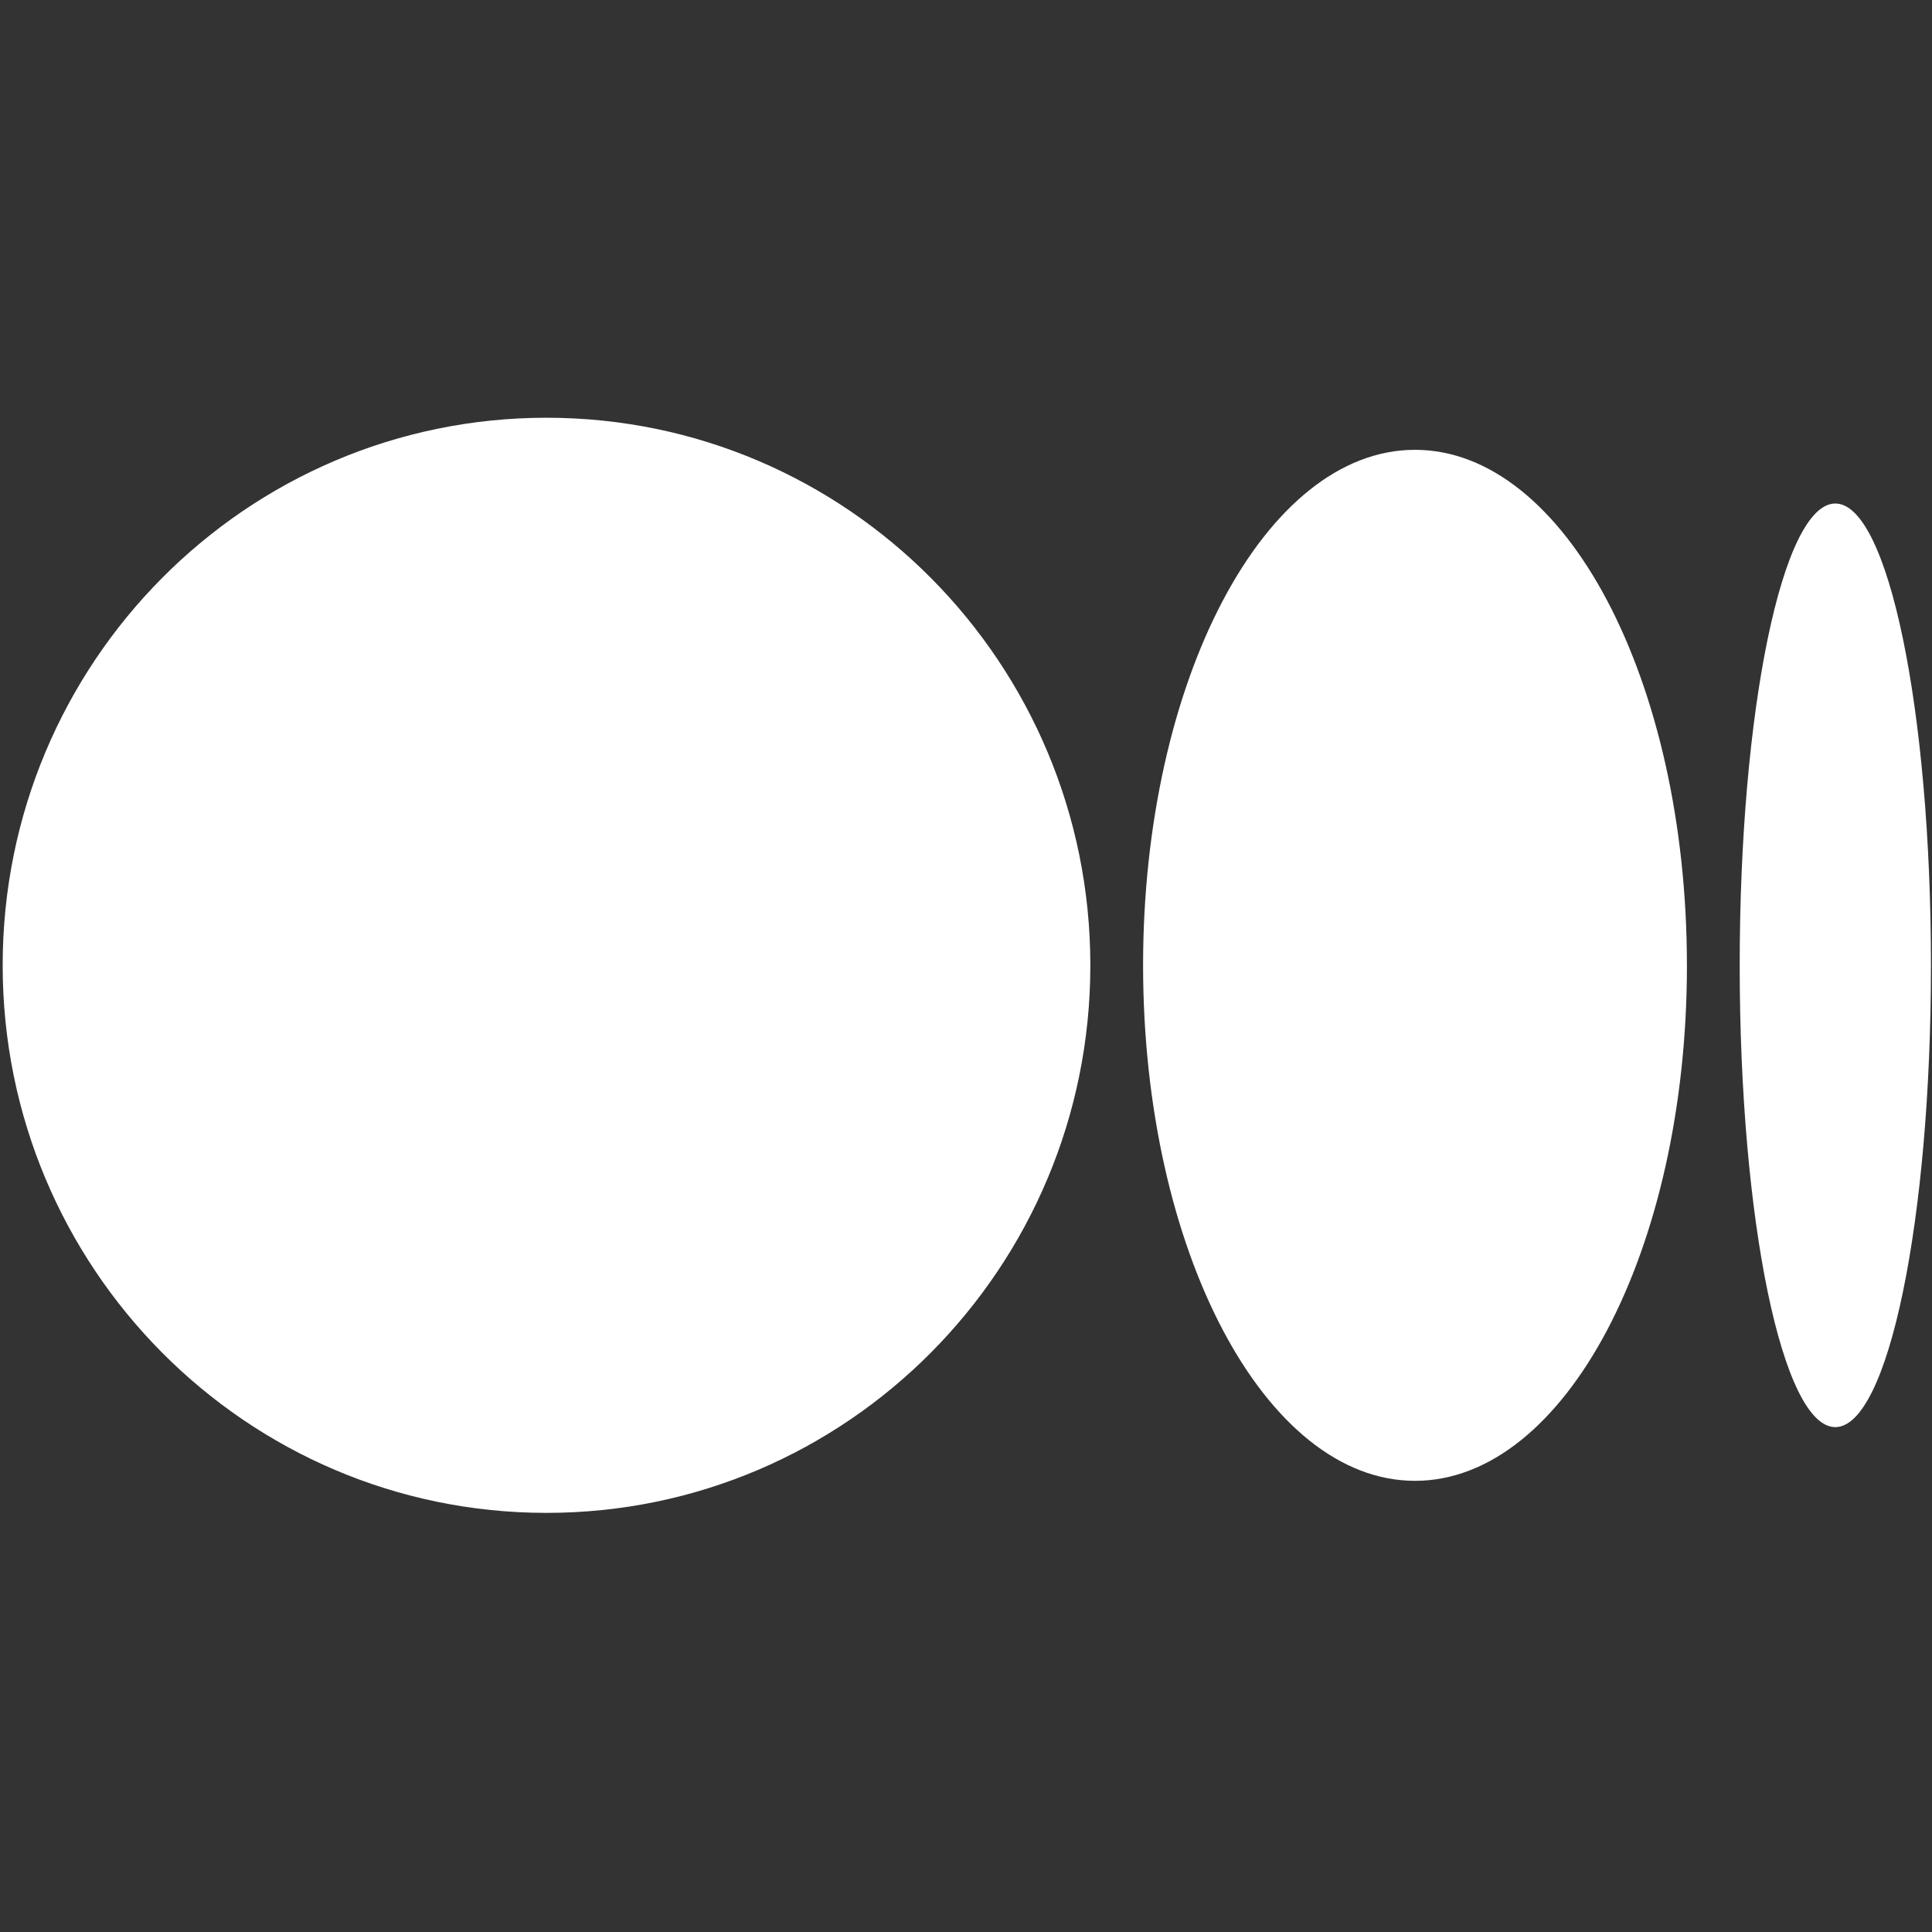 <svg width="641" height="641" xmlns="http://www.w3.org/2000/svg" xmlns:xlink="http://www.w3.org/1999/xlink" xml:space="preserve" overflow="hidden"><rect width="100%" height="100%" fill="#333333" stroke="none"/><defs><clipPath id="clip0"><rect x="386" y="10" width="640" height="640"/></clipPath><clipPath id="clip1"><rect x="386" y="73" width="640" height="513"/></clipPath><clipPath id="clip2"><rect x="386" y="73" width="640" height="513"/></clipPath></defs><g transform="translate(-385 -9)"><g><g clip-path="url(#clip0)"><g clip-path="url(#clip1)"><g clip-path="url(#clip2)"><path d="M500.32 178.198C400.669 178.198 319.885 259.54 319.885 359.87 319.885 460.201 400.675 541.543 500.32 541.543 599.965 541.543 680.755 460.207 680.755 359.87 680.755 259.534 599.975 178.198 500.32 178.198ZM788.466 188.84C738.639 188.84 698.254 265.431 698.254 359.873 698.254 454.315 738.645 530.912 788.472 530.912 838.299 530.912 878.691 454.32 878.691 359.873L878.684 359.873C878.684 265.404 838.298 188.84 788.468 188.84ZM927.922 206.655C910.402 206.655 896.198 275.258 896.198 359.873 896.198 444.489 910.393 513.092 927.922 513.092 945.451 513.092 959.654 444.471 959.654 359.87 959.654 275.252 945.445 206.655 927.924 206.655Z" fill="#FFFFFF" fill-rule="nonzero" fill-opacity="1" transform="matrix(1 0 0 1 66 -30.6)"/></g></g></g></g></g></svg>